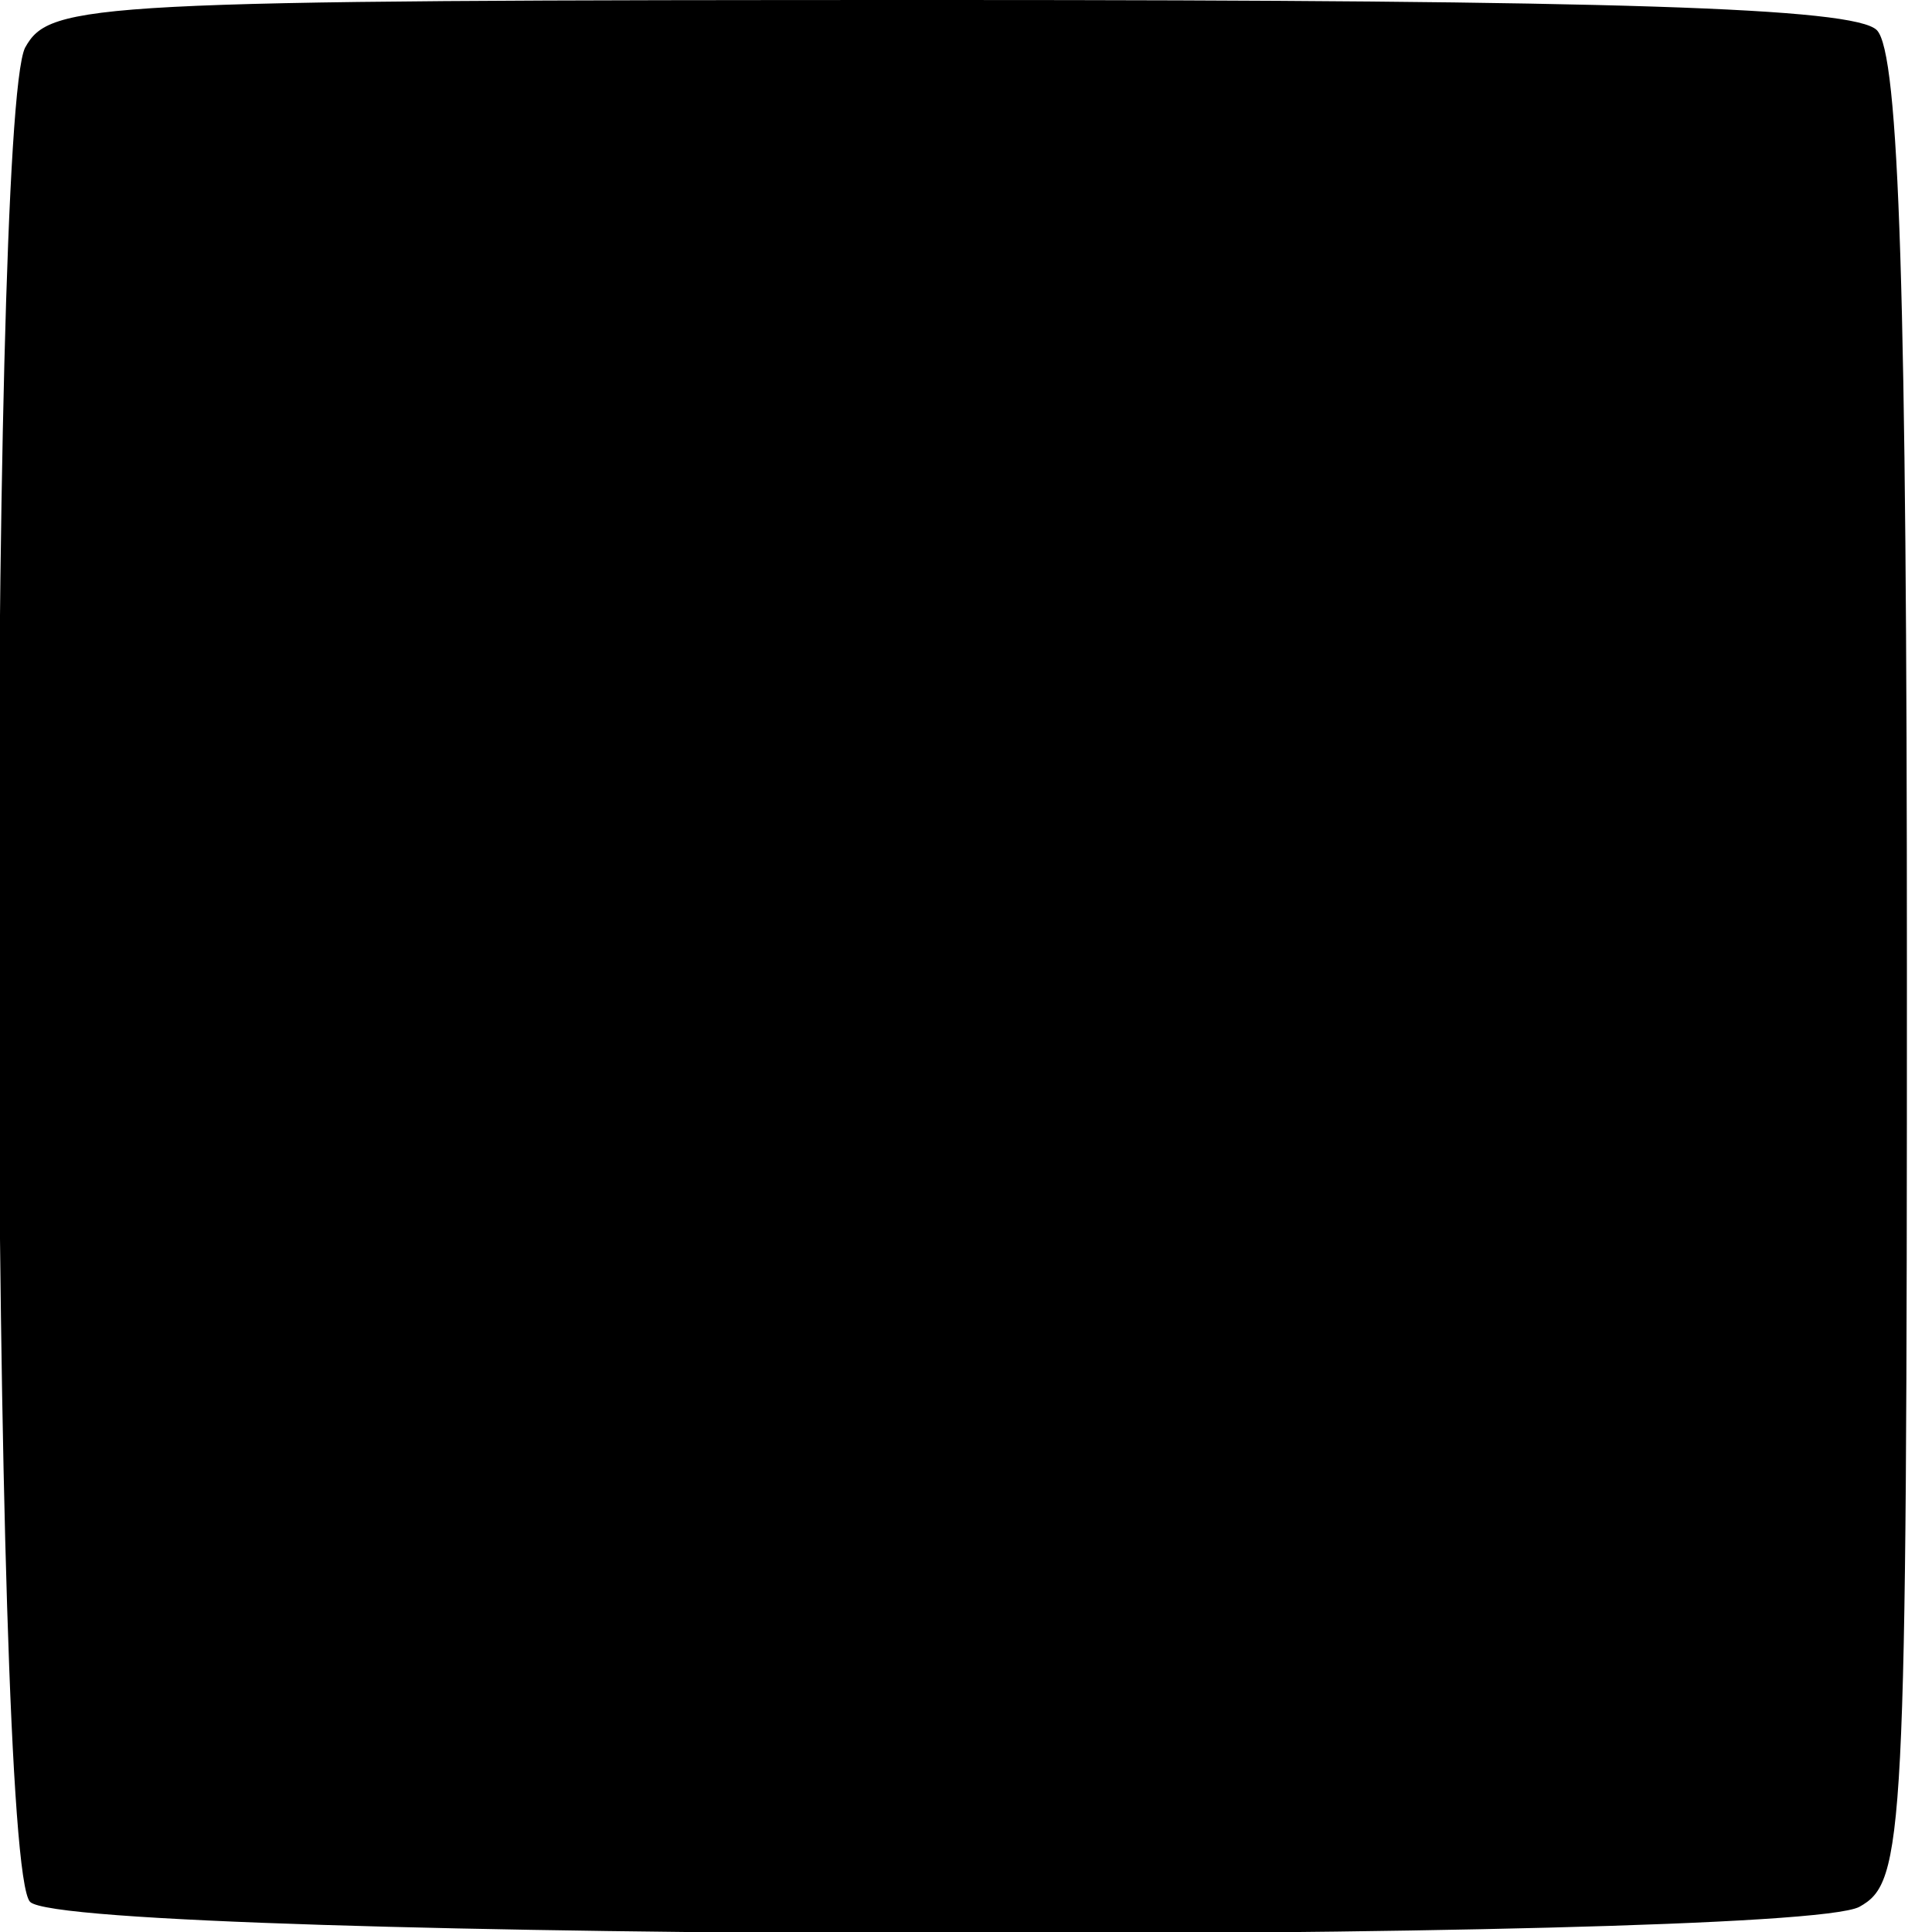 <?xml version="1.0" standalone="no"?>
<!DOCTYPE svg PUBLIC "-//W3C//DTD SVG 20010904//EN"
 "http://www.w3.org/TR/2001/REC-SVG-20010904/DTD/svg10.dtd">
<svg version="1.0" xmlns="http://www.w3.org/2000/svg"
 width="77pt" height="77pt" viewBox="0 0 77 77"
 preserveAspectRatio="xMidYMid meet">
<g transform="translate(0,77) scale(0.1,-0.1)"
fill="#000000" stroke="none">
<path d="M10 751 c-15 -30 -14 -723 2 -739 16 -16 700 -17 729 -2 18 10 19 25
19 373 0 269 -3 366 -12 375 -9 9 -105 12 -370 12 -343 0 -358 -1 -368 -19z"/>
</g>
</svg>
